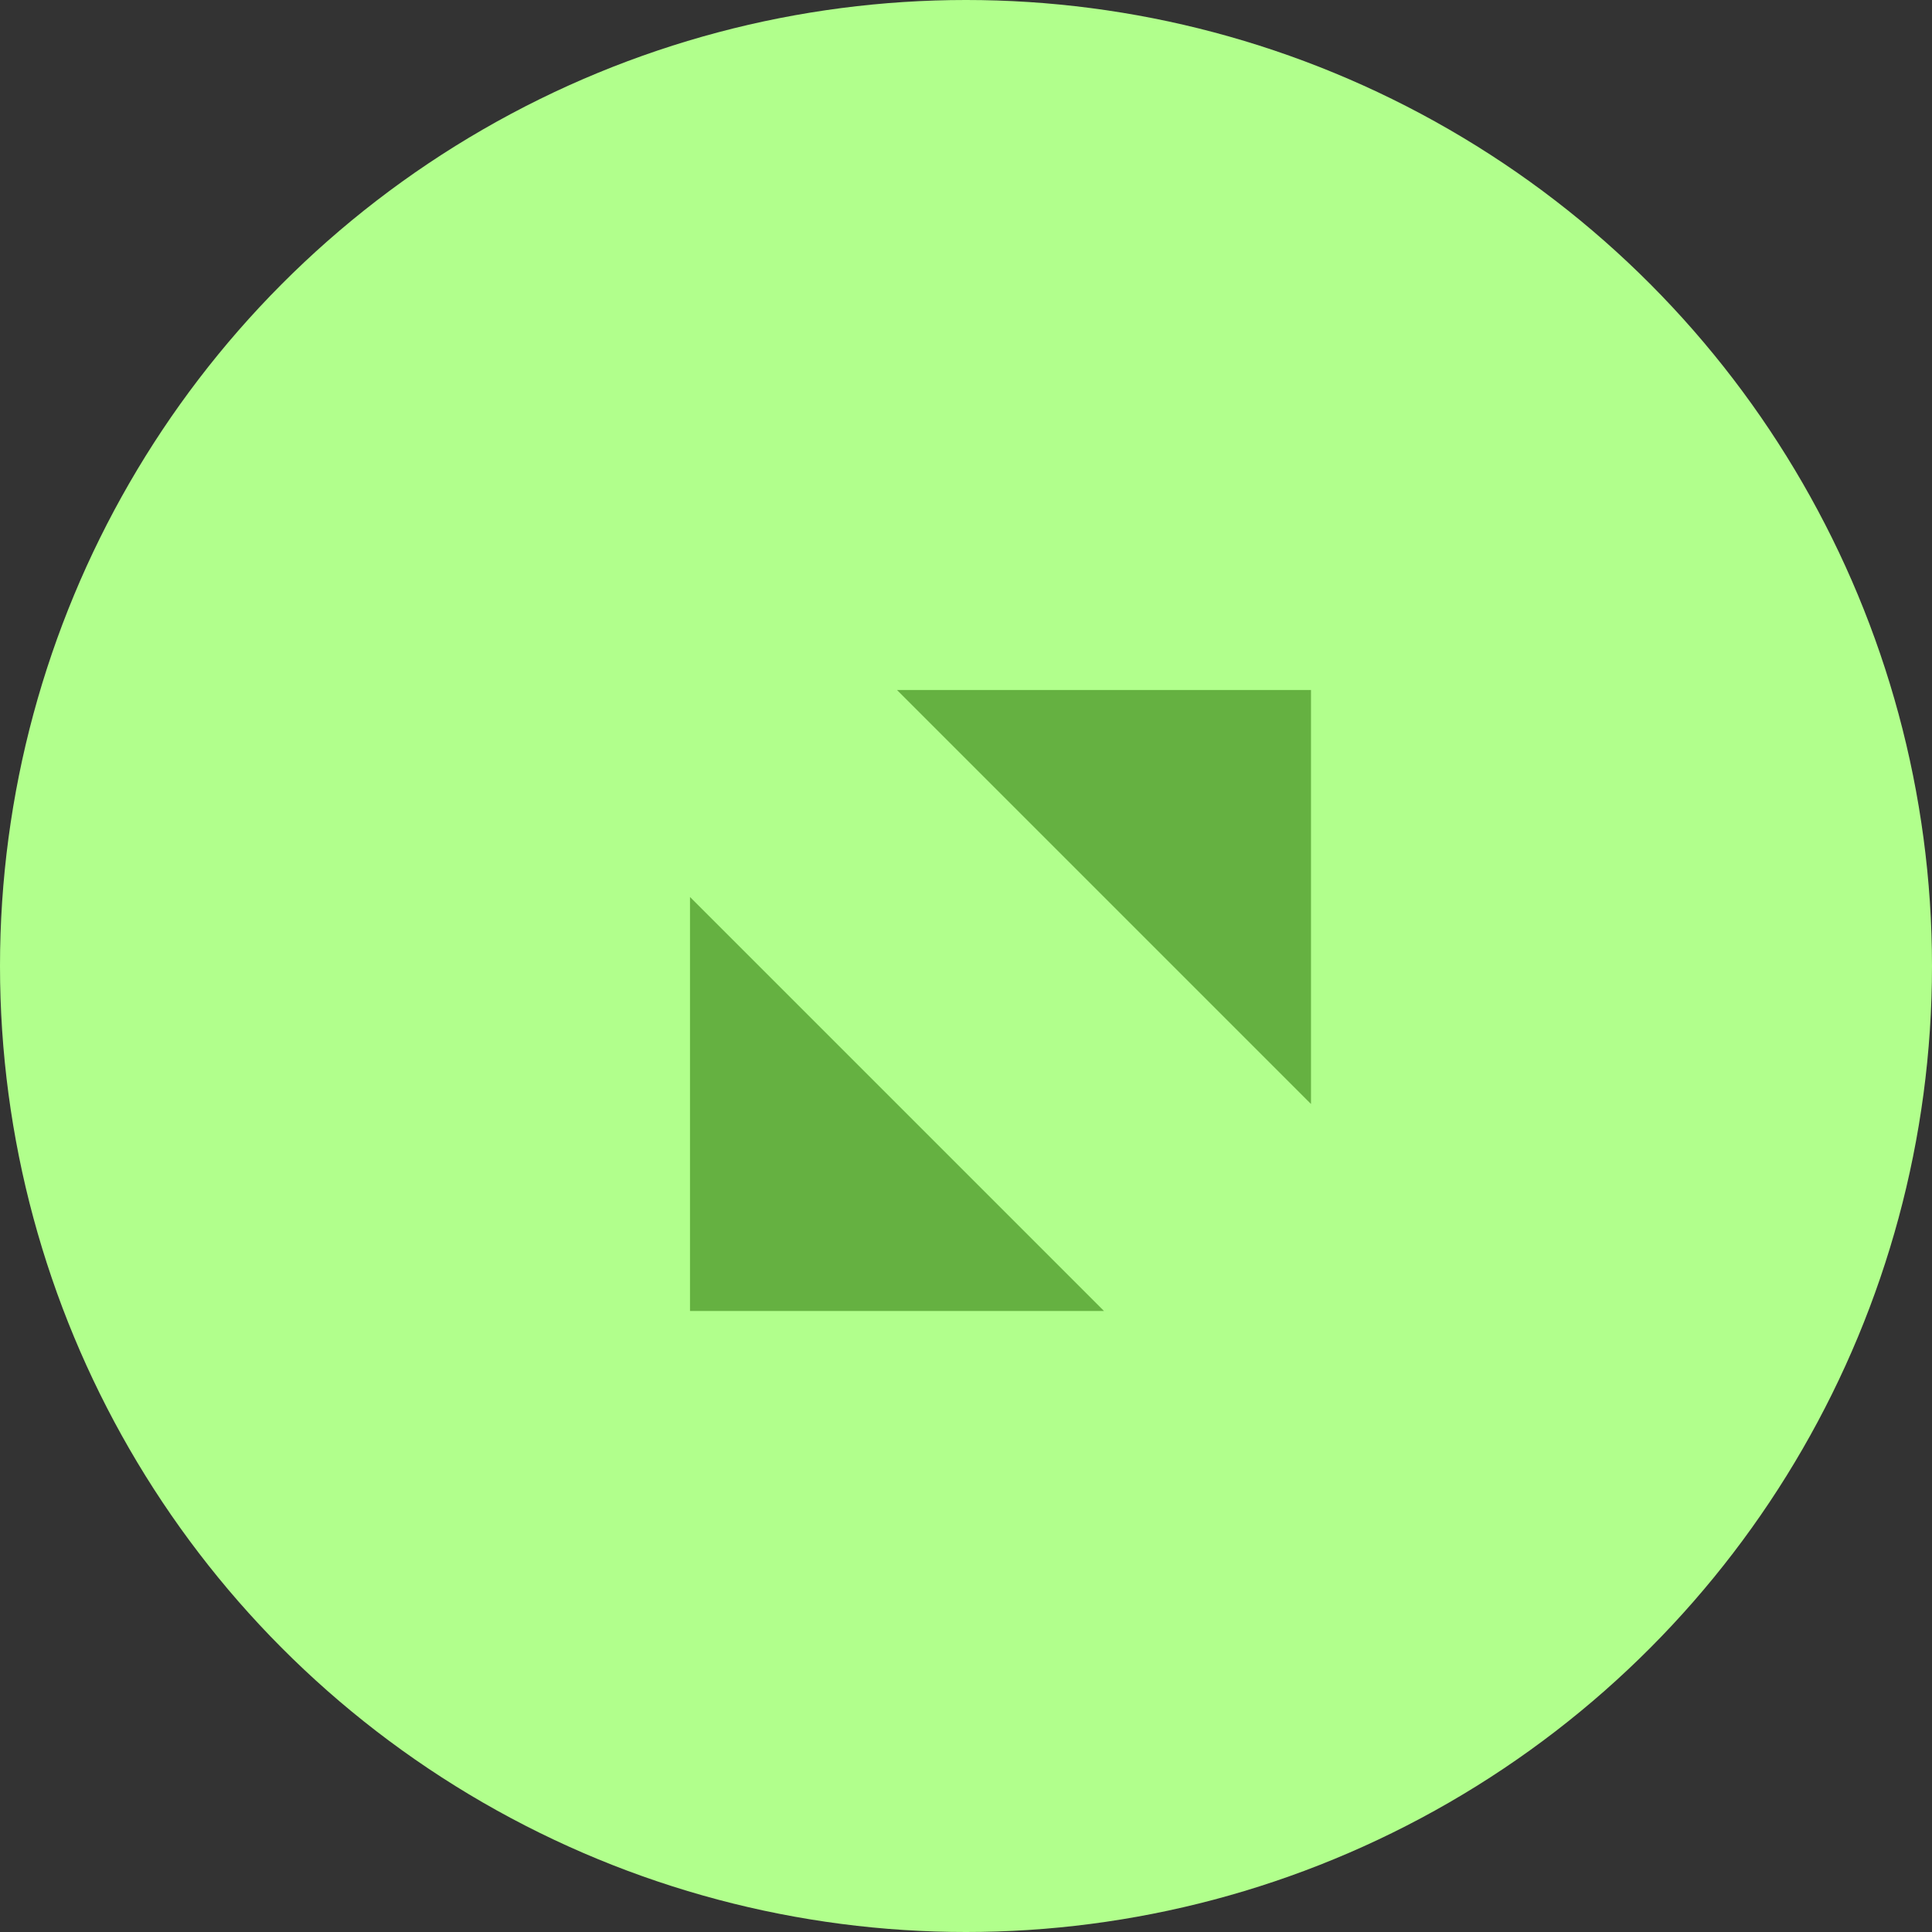 <svg width="14" height="14" viewBox="0 0 14 14" fill="none" xmlns="http://www.w3.org/2000/svg">
<rect x="0" y="0" width="14" height="14" fill="#333333" stroke="none"/>
<circle cx="7" cy="7" r="7" fill="#B1FF8C"/>
<path d="M9.5 5H6.5L9.5 8V5Z" fill="#65B141"/>
<path d="M8 9.5L5 6.5V9.5H8Z" fill="#65B141"/>
</svg>
